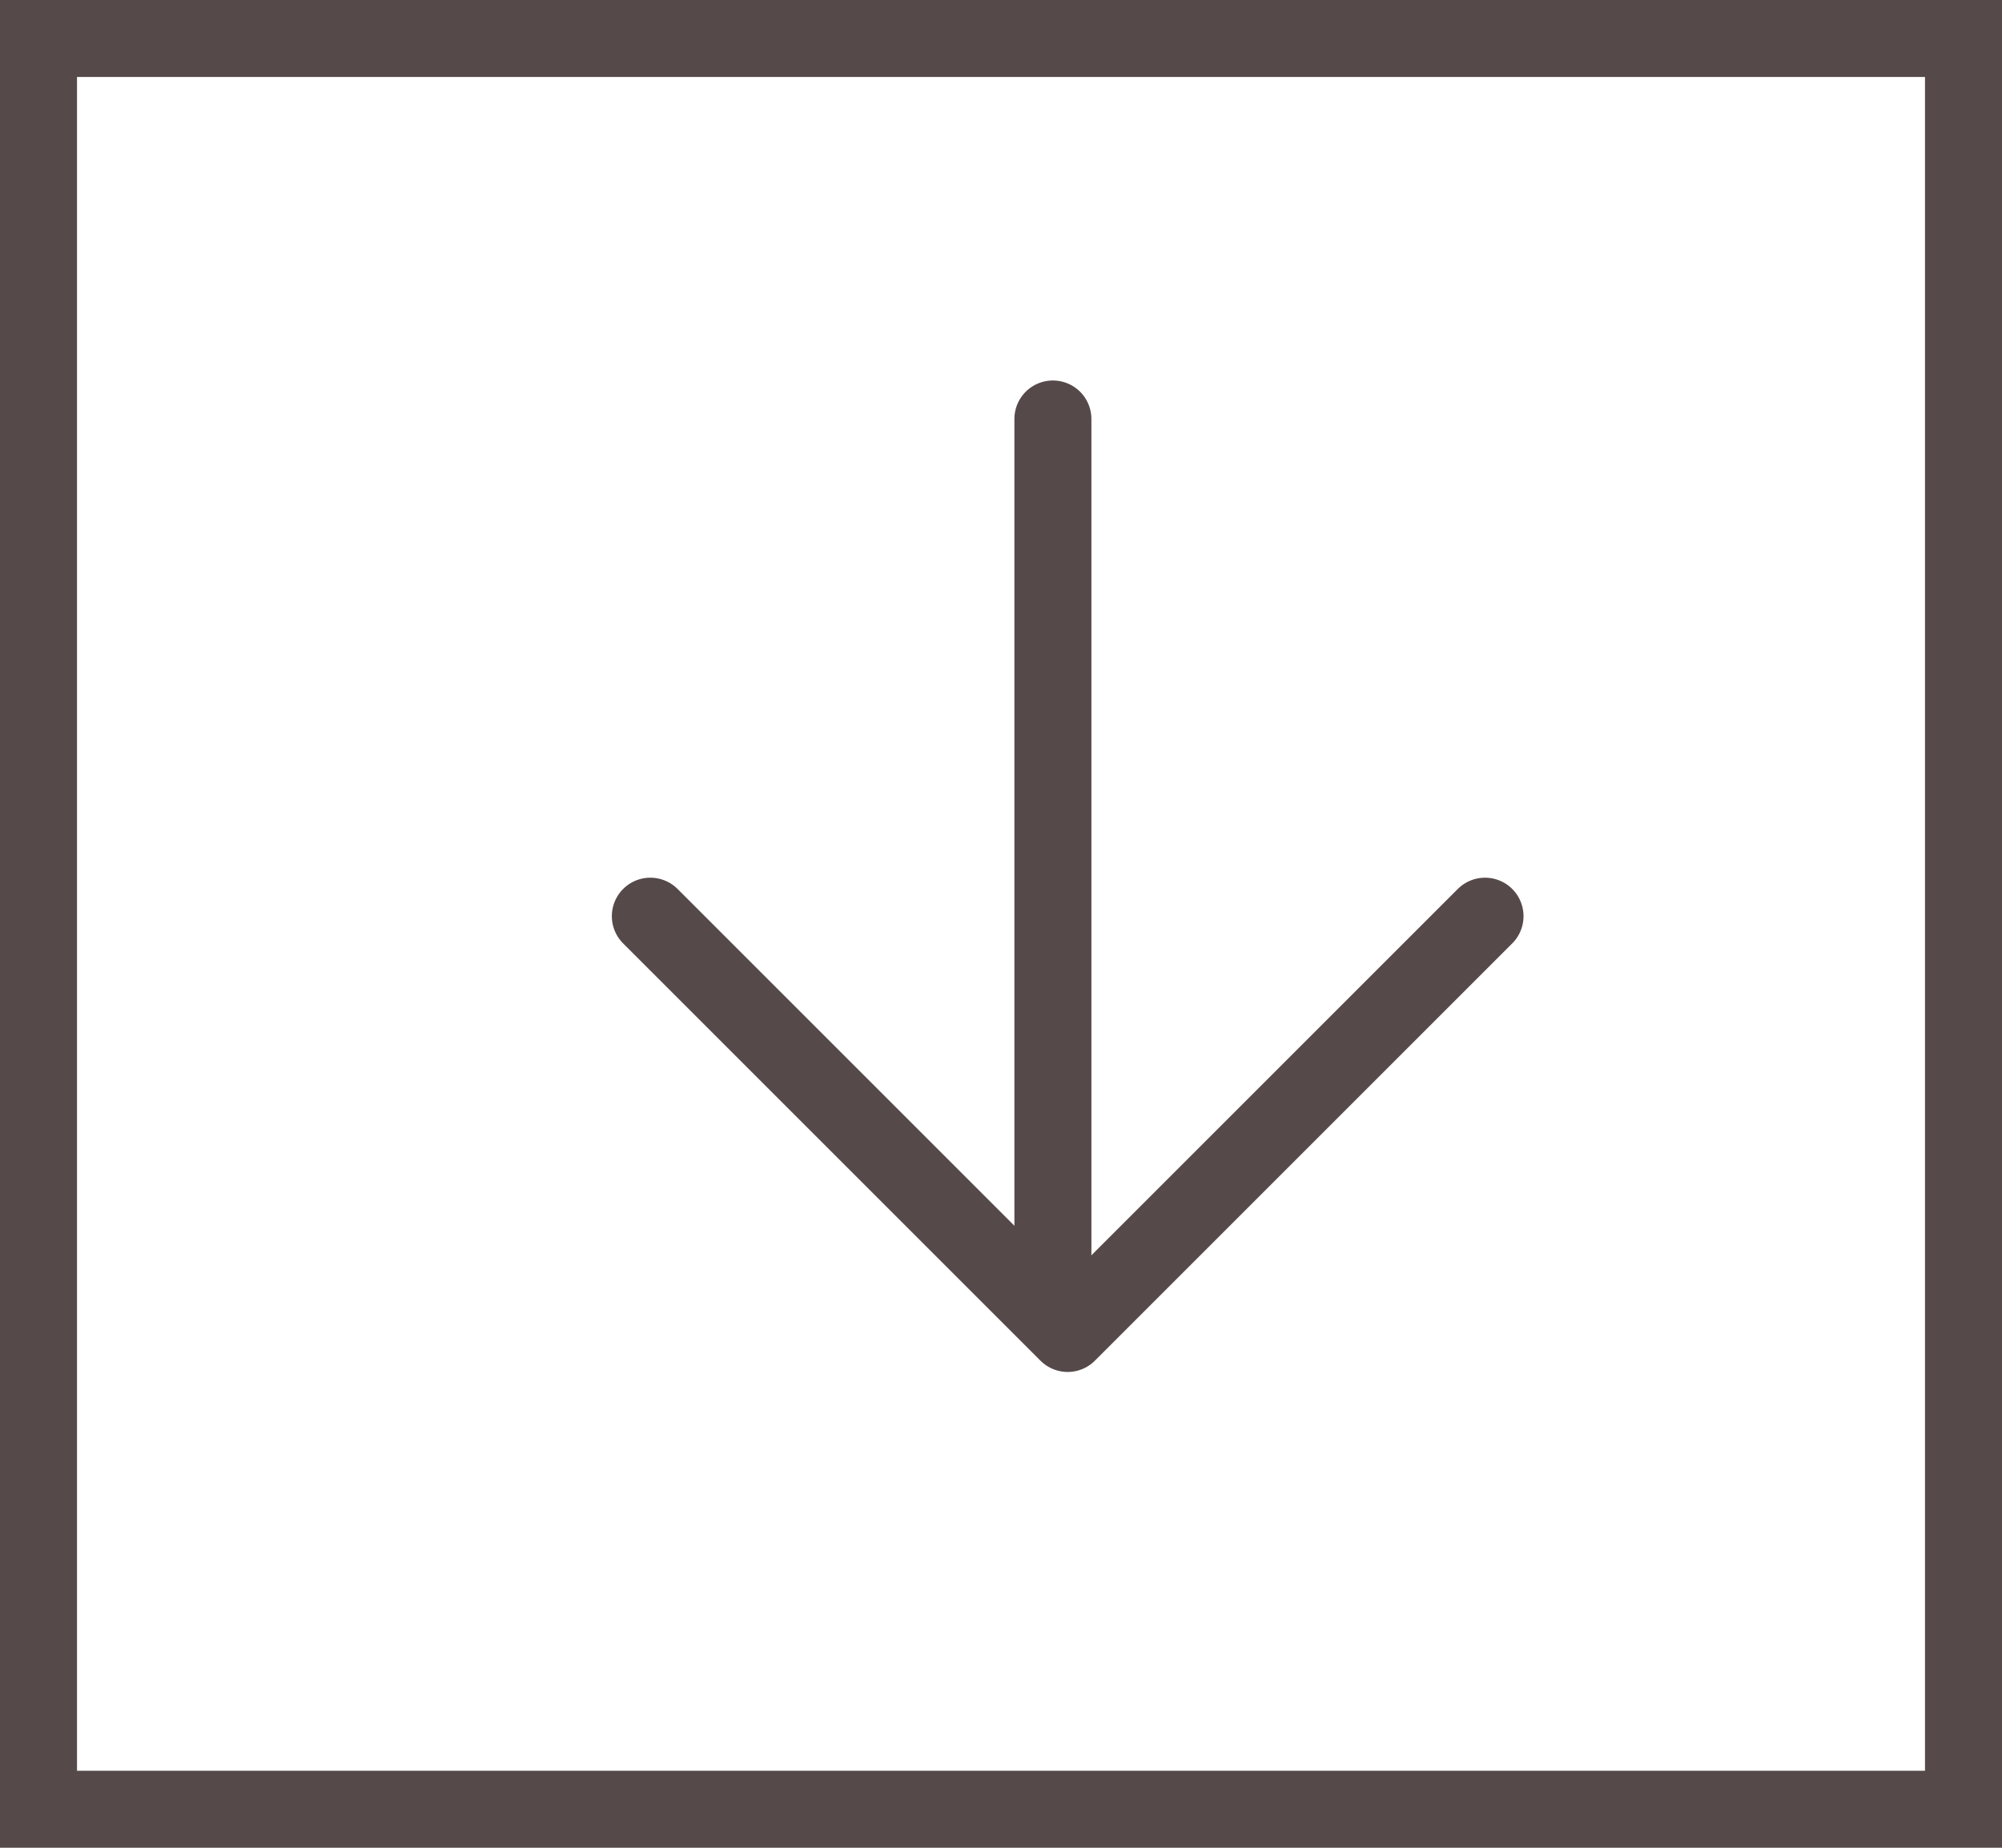 <svg xmlns="http://www.w3.org/2000/svg" width="13" height="12" viewBox="0 0 13 12">
  <g id="Group_24289" data-name="Group 24289" transform="translate(3034 2147)">
    <g id="Rectangle_7402" data-name="Rectangle 7402" transform="translate(-3034 -2147)" fill="none" stroke="#564949" stroke-width="0.5">
      <rect width="13" height="12" stroke="none"/>
      <rect x="0.25" y="0.25" width="12.5" height="11.5" fill="none"/>
    </g>
    <g id="Group_24288" data-name="Group 24288" transform="translate(-3029.777 -2144.279)">
      <line id="Line_141" data-name="Line 141" y2="5.651" transform="translate(2.614)" fill="none" stroke="#564949" stroke-linecap="round" stroke-width="0.5"/>
      <path id="Path_6448" data-name="Path 6448" d="M-3832.738-6095.5l2.71,2.71,2.71-2.71" transform="translate(3832.738 6098.729)" fill="none" stroke="#564949" stroke-linecap="round" stroke-linejoin="round" stroke-width="0.5"/>
    </g>
  </g>
</svg>
